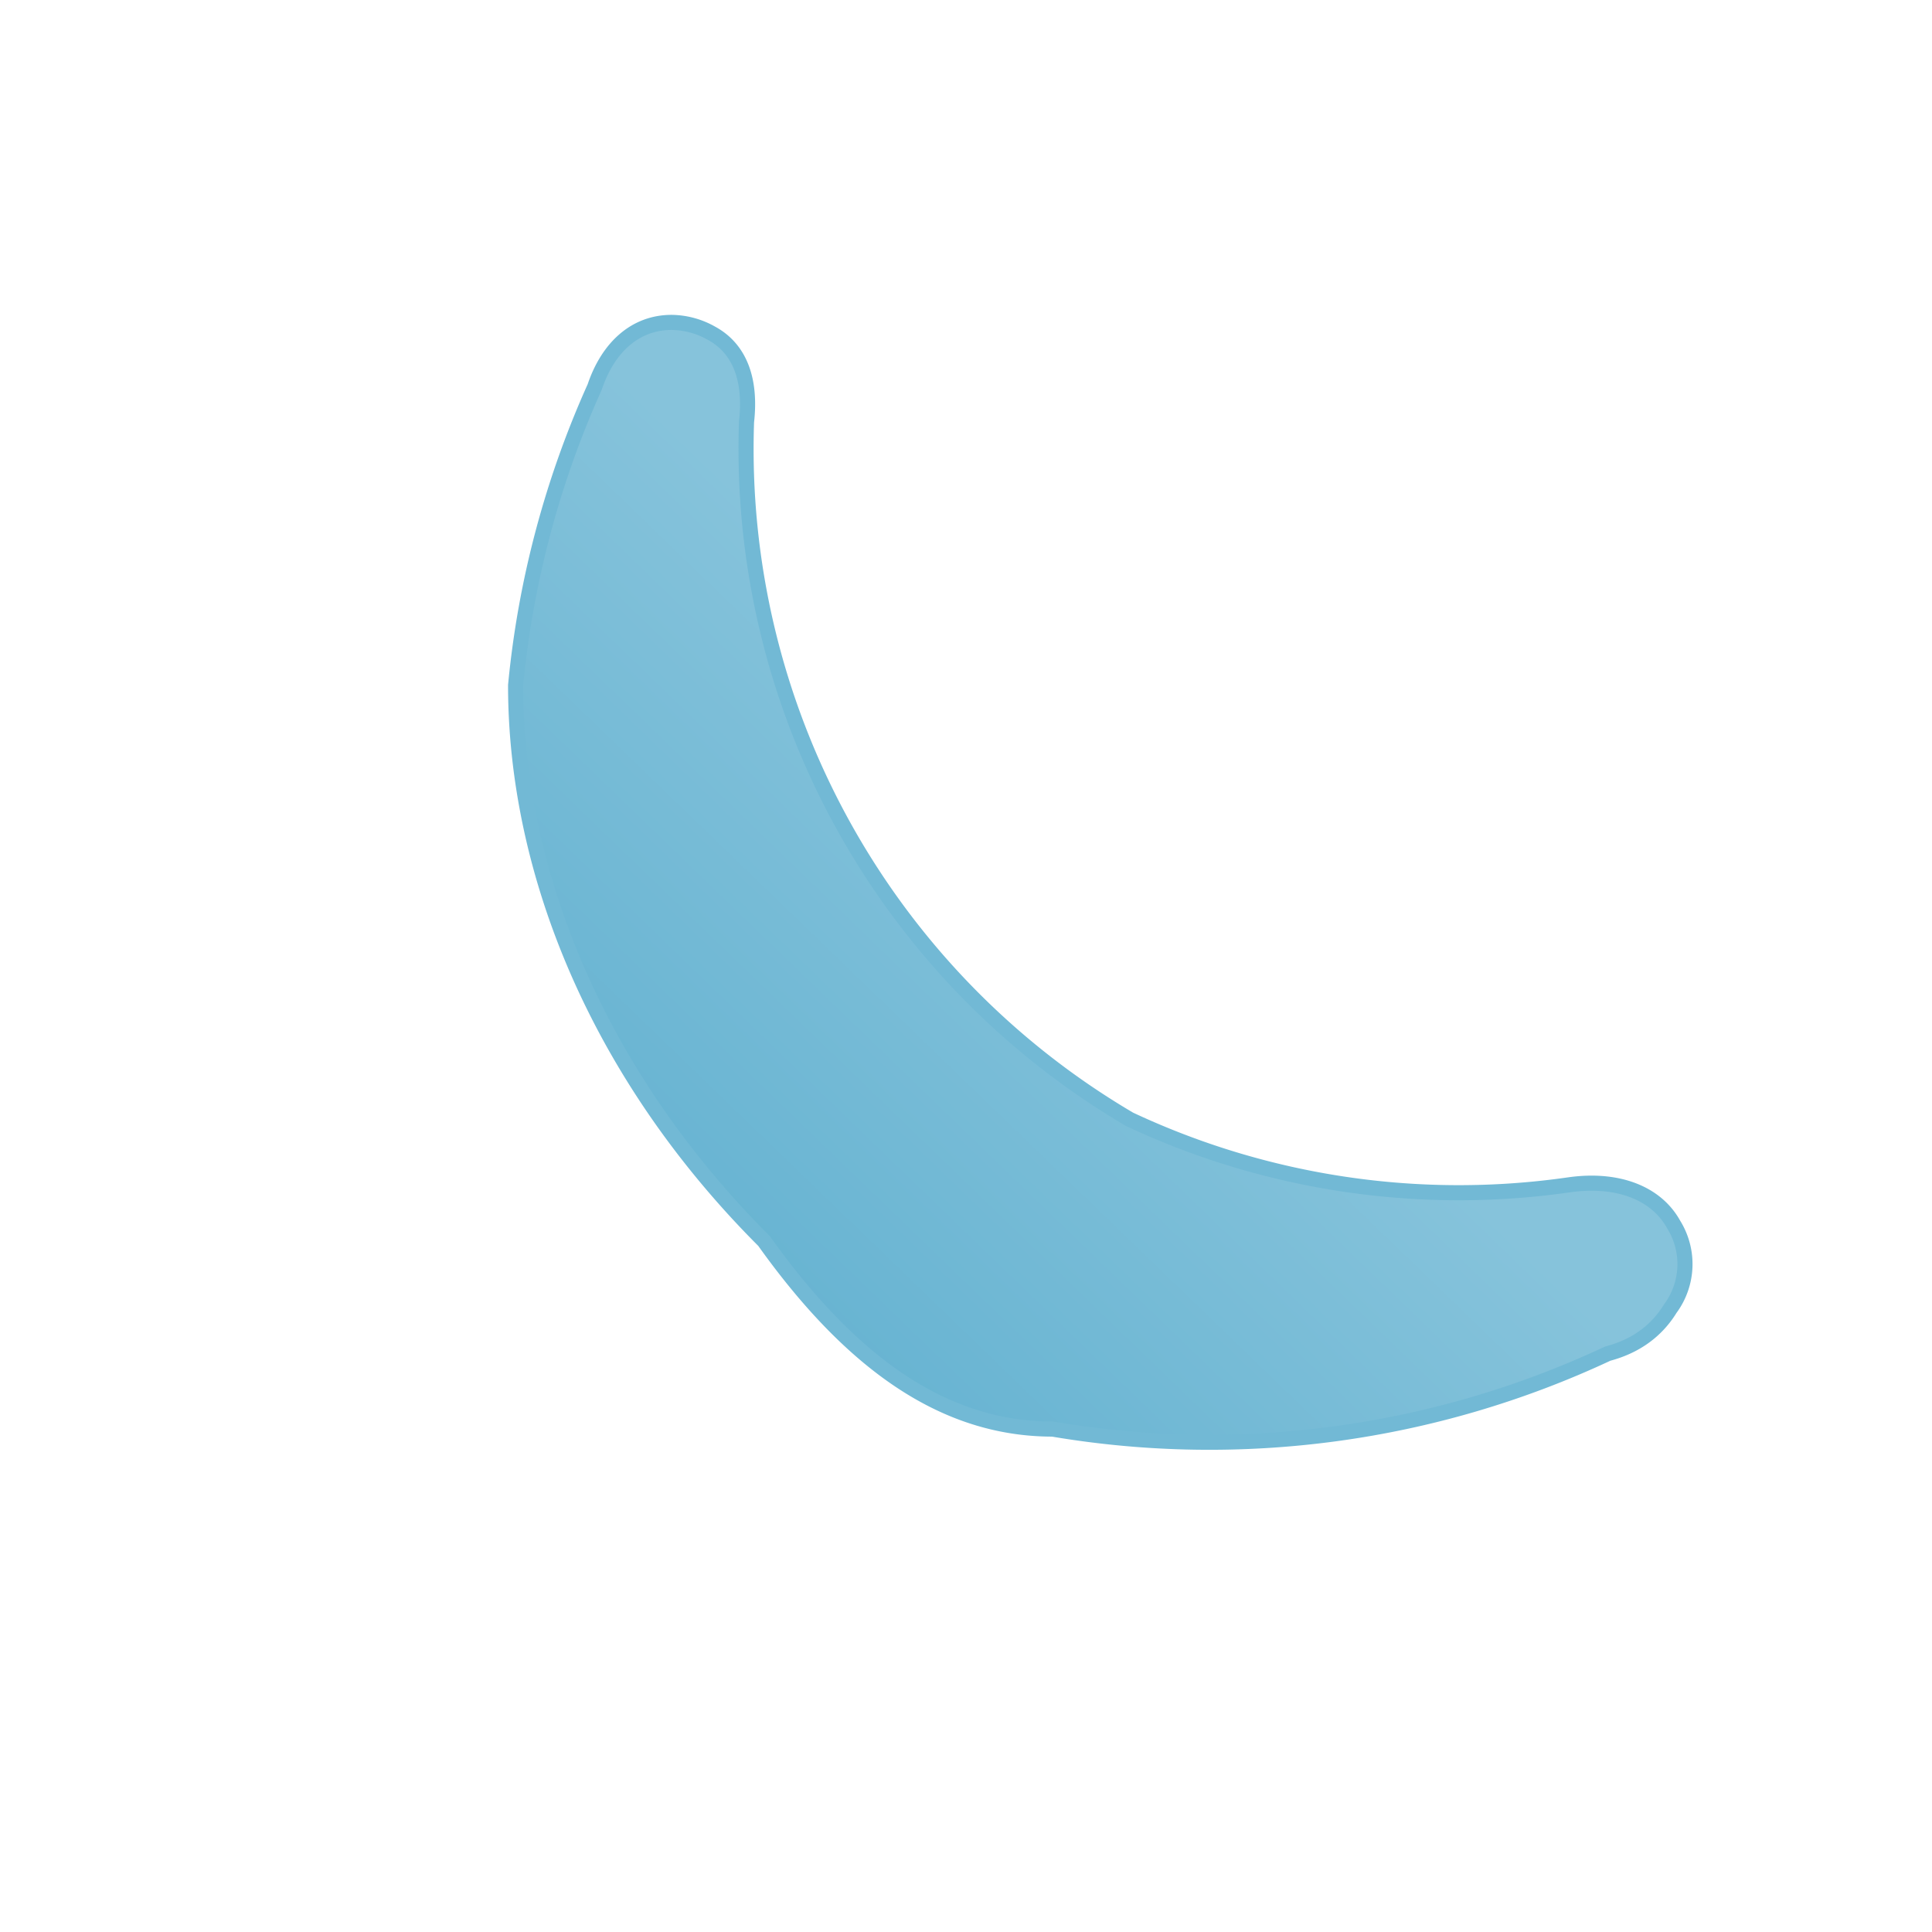 <svg xmlns="http://www.w3.org/2000/svg" viewBox="0 0 64 64">
  <defs>
    <linearGradient id="a" x1="54.3" y1="17.71" x2="24.09" y2="48.99" gradientUnits="userSpaceOnUse">
      <stop offset="0" stop-color="#86c3db"/>
      <stop offset="0.45" stop-color="#86c3db"/>
      <stop offset="1" stop-color="#5eafcf"/>
    </linearGradient>
  </defs>
  <path d="M25.31,41.11c-5.52-5.52-8.23-12.24-8.23-18.41A31.34,31.34,0,0,1,19.7,12.82c.44-1.31,1.34-2.14,2.55-2.14a2.74,2.74,0,0,1,1.32.36c.92.5,1.32,1.51,1.16,2.93a25.76,25.76,0,0,0,12.69,23.11,25.68,25.68,0,0,0,14.55,2.17c1.6-.23,2.89.26,3.47,1.31a2.48,2.48,0,0,1-.11,2.79c-.46.75-1.16,1.25-2.07,1.49A31.12,31.12,0,0,1,34.87,47.34C31.27,47.34,28.2,45.16,25.31,41.11Z" stroke="#72b9d5" stroke-linecap="round" stroke-linejoin="round" stroke-width="0.5" fill="url(#a)"/>
</svg>
